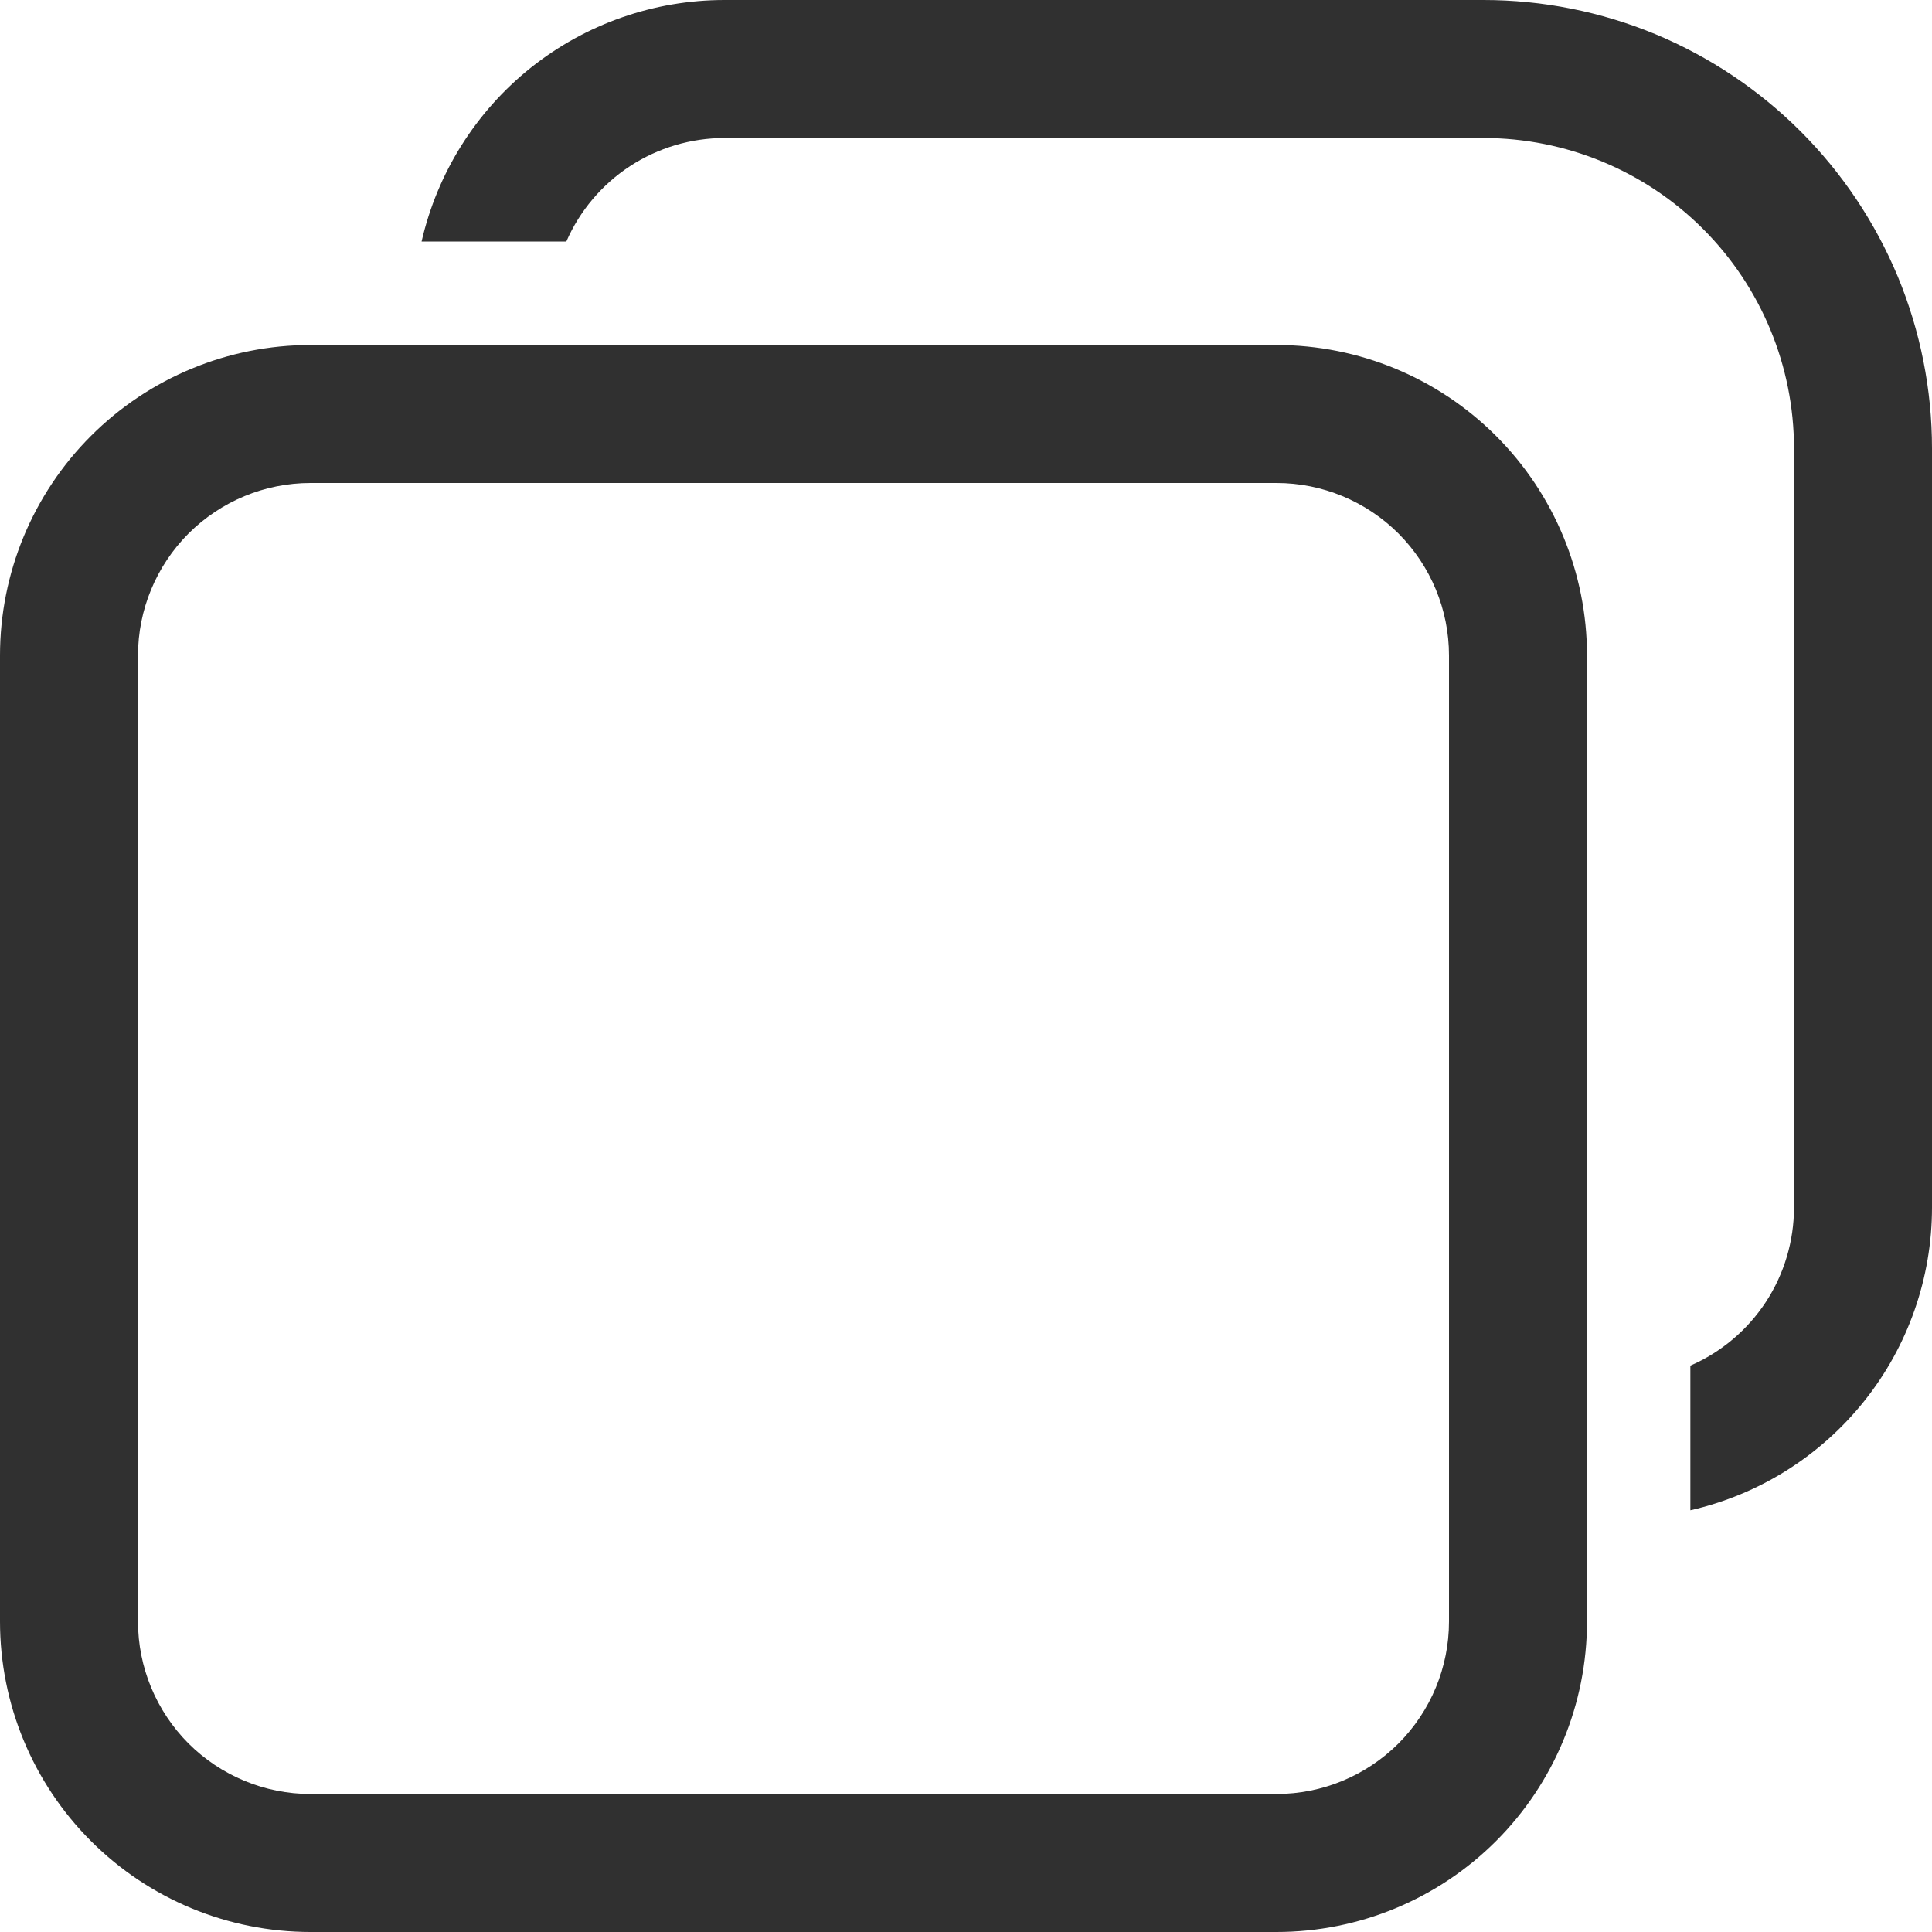 <svg width="14" height="14" viewBox="0 0 14 14" fill="none" xmlns="http://www.w3.org/2000/svg">
<path d="M4.104 1.75H3.055C3.169 1.253 3.448 0.809 3.846 0.491C4.245 0.173 4.74 -0 5.25 4.73073e-08H10.75C11.177 4.73073e-08 11.599 0.084 11.994 0.247C12.388 0.411 12.746 0.65 13.048 0.952C13.35 1.254 13.589 1.612 13.753 2.006C13.916 2.401 14 2.823 14 3.25V8.75C14 9.26 13.827 9.755 13.508 10.154C13.19 10.552 12.746 10.831 12.249 10.944V9.896C12.472 9.799 12.662 9.639 12.796 9.435C12.929 9.232 13 8.993 13 8.75V3.25C13 2.653 12.763 2.081 12.341 1.659C11.919 1.237 11.347 1 10.75 1H5.25C5.007 1 4.769 1.071 4.565 1.204C4.362 1.337 4.201 1.527 4.104 1.75V1.75ZM2.25 2.5C1.653 2.5 1.081 2.737 0.659 3.159C0.237 3.581 0 4.153 0 4.75V11.75C0 12.347 0.237 12.919 0.659 13.341C1.081 13.763 1.653 14 2.25 14H9.25C9.847 14 10.419 13.763 10.841 13.341C11.263 12.919 11.5 12.347 11.5 11.75V4.75C11.5 4.153 11.263 3.581 10.841 3.159C10.419 2.737 9.847 2.5 9.25 2.5H2.25ZM1 4.75C1 4.418 1.132 4.101 1.366 3.866C1.601 3.632 1.918 3.5 2.25 3.5H9.25C9.582 3.5 9.899 3.632 10.134 3.866C10.368 4.101 10.5 4.418 10.5 4.75V11.75C10.5 12.082 10.368 12.399 10.134 12.634C9.899 12.868 9.582 13 9.25 13H2.25C1.918 13 1.601 12.868 1.366 12.634C1.132 12.399 1 12.082 1 11.75V4.75Z" fill="#303030"/>
</svg>